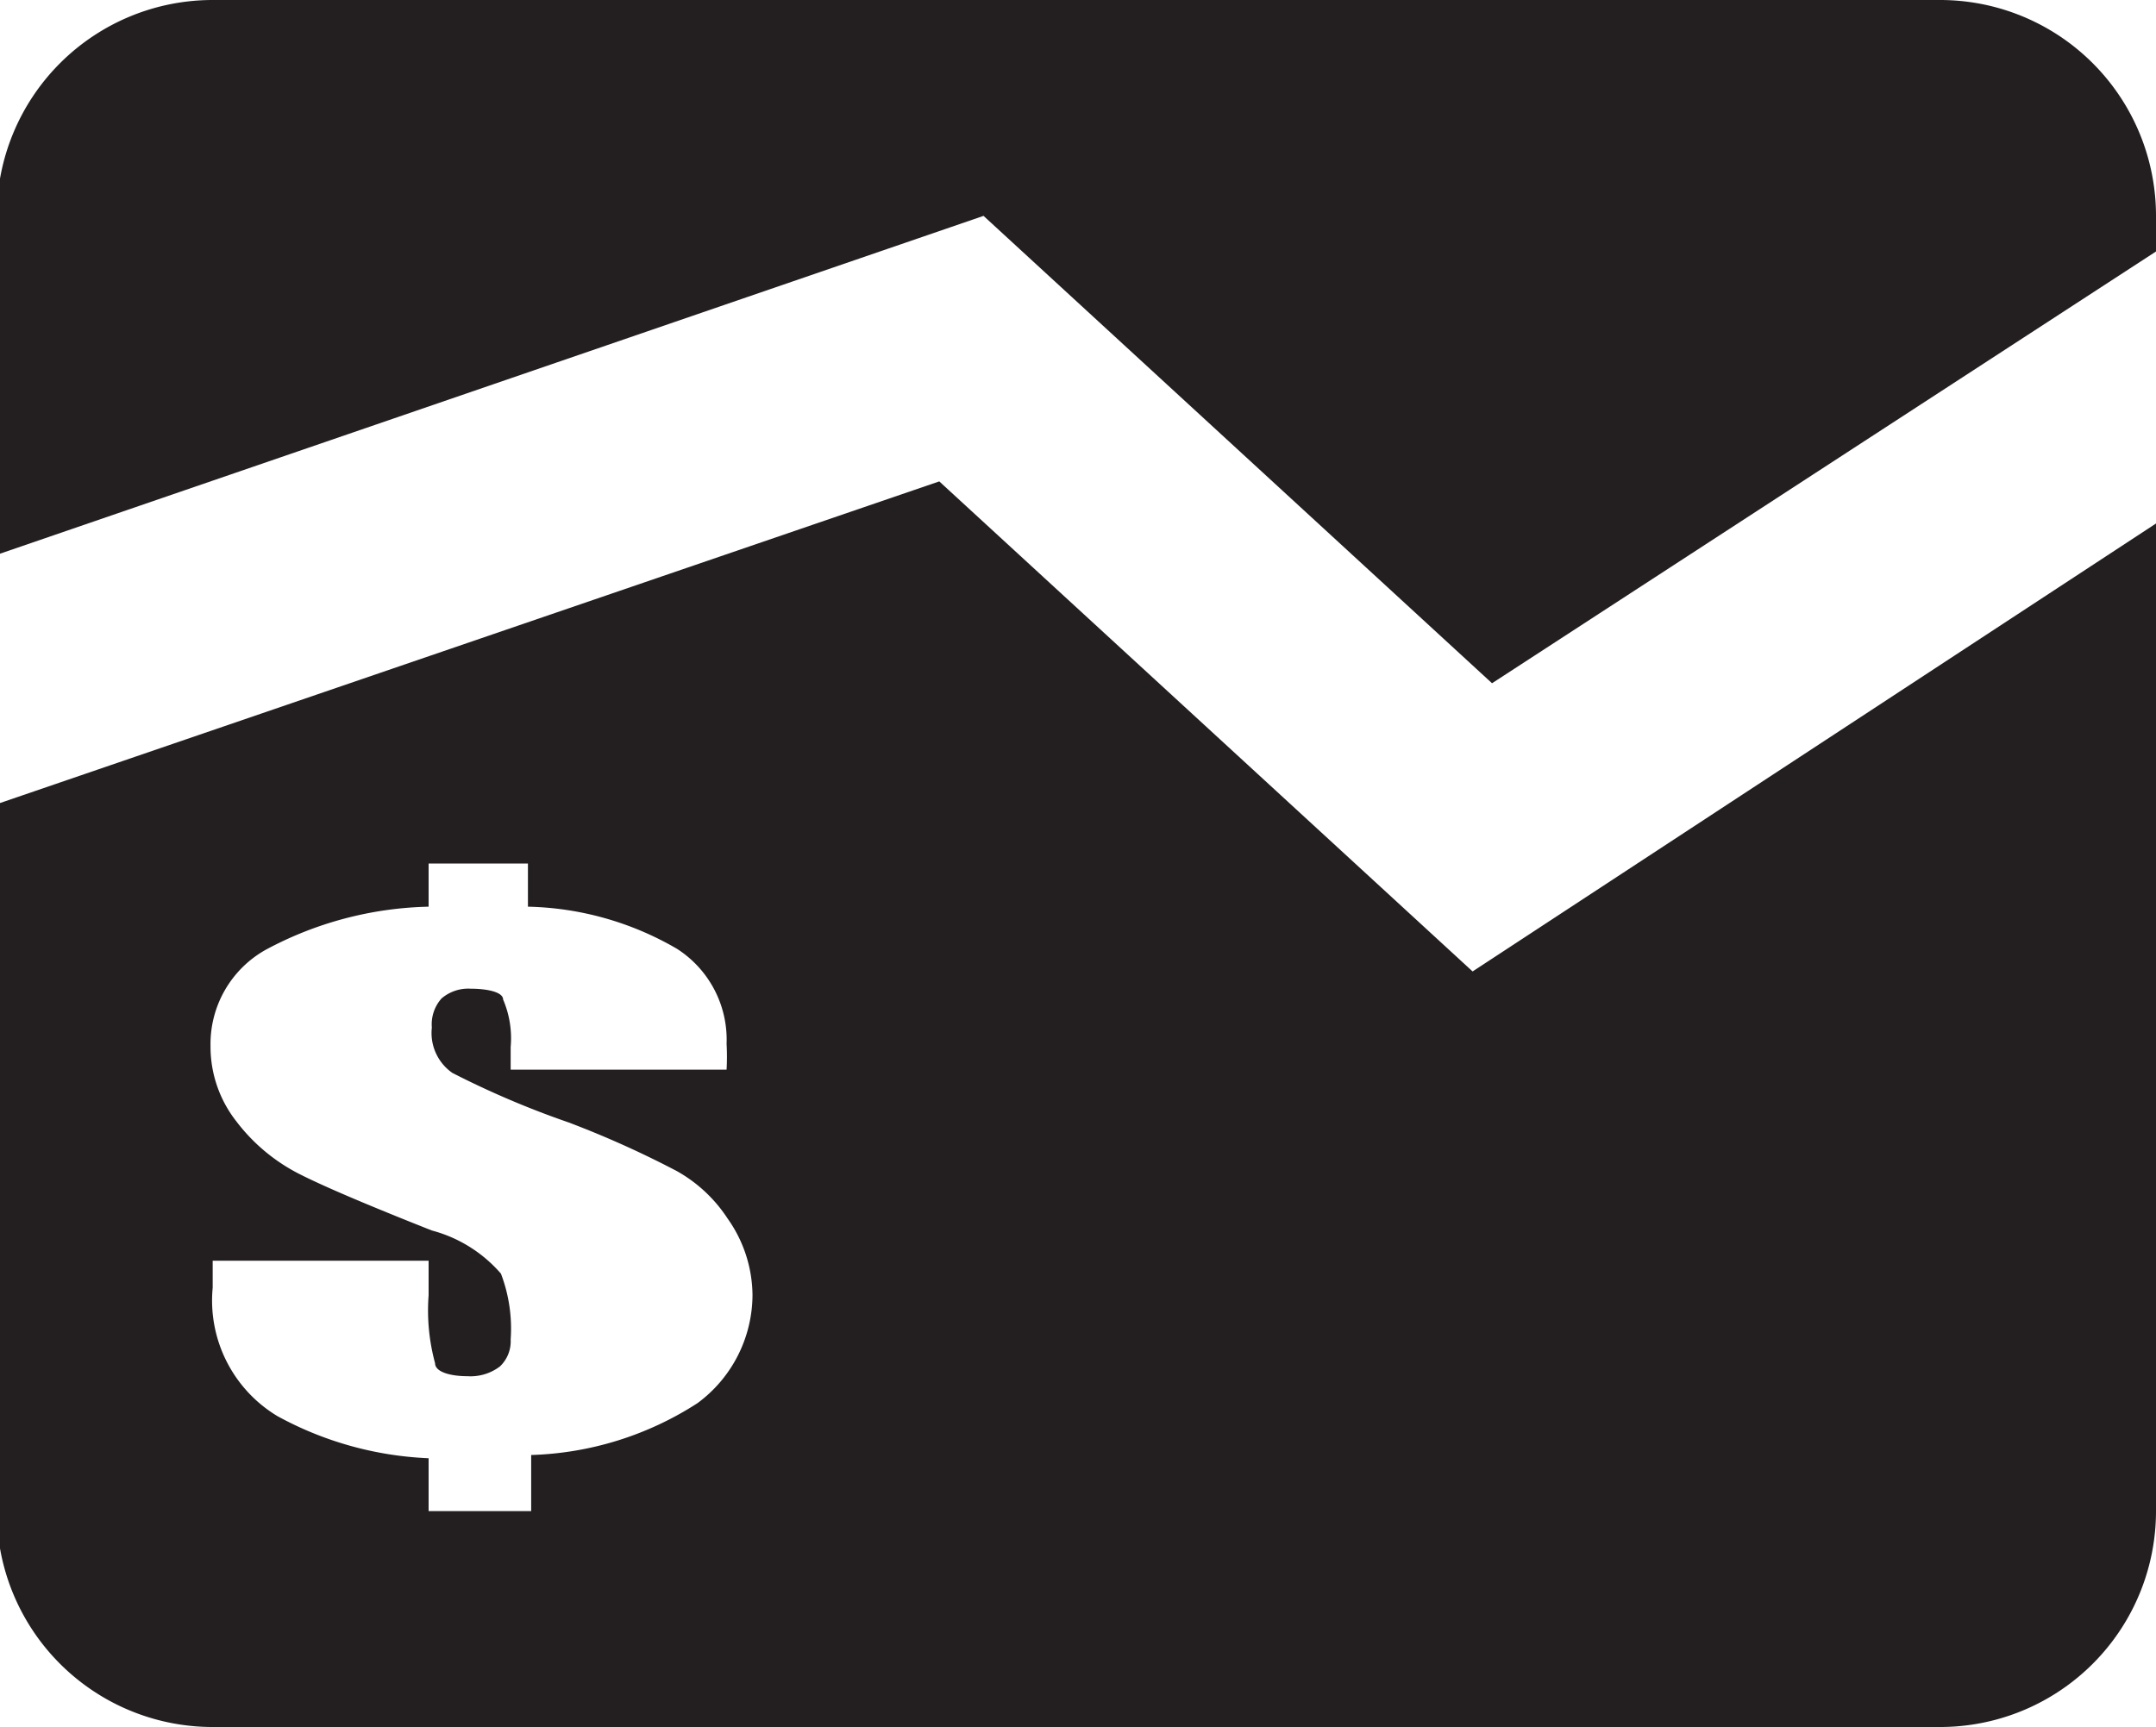 <svg id="Layer_1" data-name="Layer 1" xmlns="http://www.w3.org/2000/svg" viewBox="0 0 19.97 16"><defs><style>.cls-1{fill:#231f20;}</style></defs><title>self_credit</title><path class="cls-1" d="M11.14,6l4.71,4.33,6.15-4V6a2,2,0,0,0-2-2H4A2,2,0,0,0,2,6V9.14Z" transform="translate(-2.03 -4)"/><path class="cls-1" d="M15.67,13,10.73,8.46,2,11.45V18a2,2,0,0,0,2,2H20a2,2,0,0,0,2-2V8.85ZM8.49,17a3,3,0,0,1-1.54.48V18H6v-.49a3.19,3.19,0,0,1-1.4-.39A1.25,1.25,0,0,1,4,15.93v-.25H6V16a1.87,1.87,0,0,0,.06.63c0,.08.14.12.3.12a.45.45,0,0,0,.3-.09.32.32,0,0,0,.1-.25,1.43,1.43,0,0,0-.09-.61,1.28,1.28,0,0,0-.64-.4q-.91-.36-1.24-.53a1.7,1.7,0,0,1-.57-.48,1.12,1.12,0,0,1-.24-.7,1,1,0,0,1,.51-.89A3.33,3.33,0,0,1,6,12.4V12h.92v.4a2.86,2.86,0,0,1,1.38.39,1,1,0,0,1,.46.88,2.22,2.22,0,0,1,0,.24h-2V13.7a.91.91,0,0,0-.07-.44c0-.07-.15-.1-.3-.1a.38.38,0,0,0-.27.09.36.36,0,0,0-.09.27.45.45,0,0,0,.19.42,8.31,8.31,0,0,0,1.08.46,9.07,9.07,0,0,1,1,.45,1.35,1.35,0,0,1,.47.44A1.24,1.24,0,0,1,9,16,1.25,1.25,0,0,1,8.49,17Z" transform="translate(-2.03 -4)"/></svg>